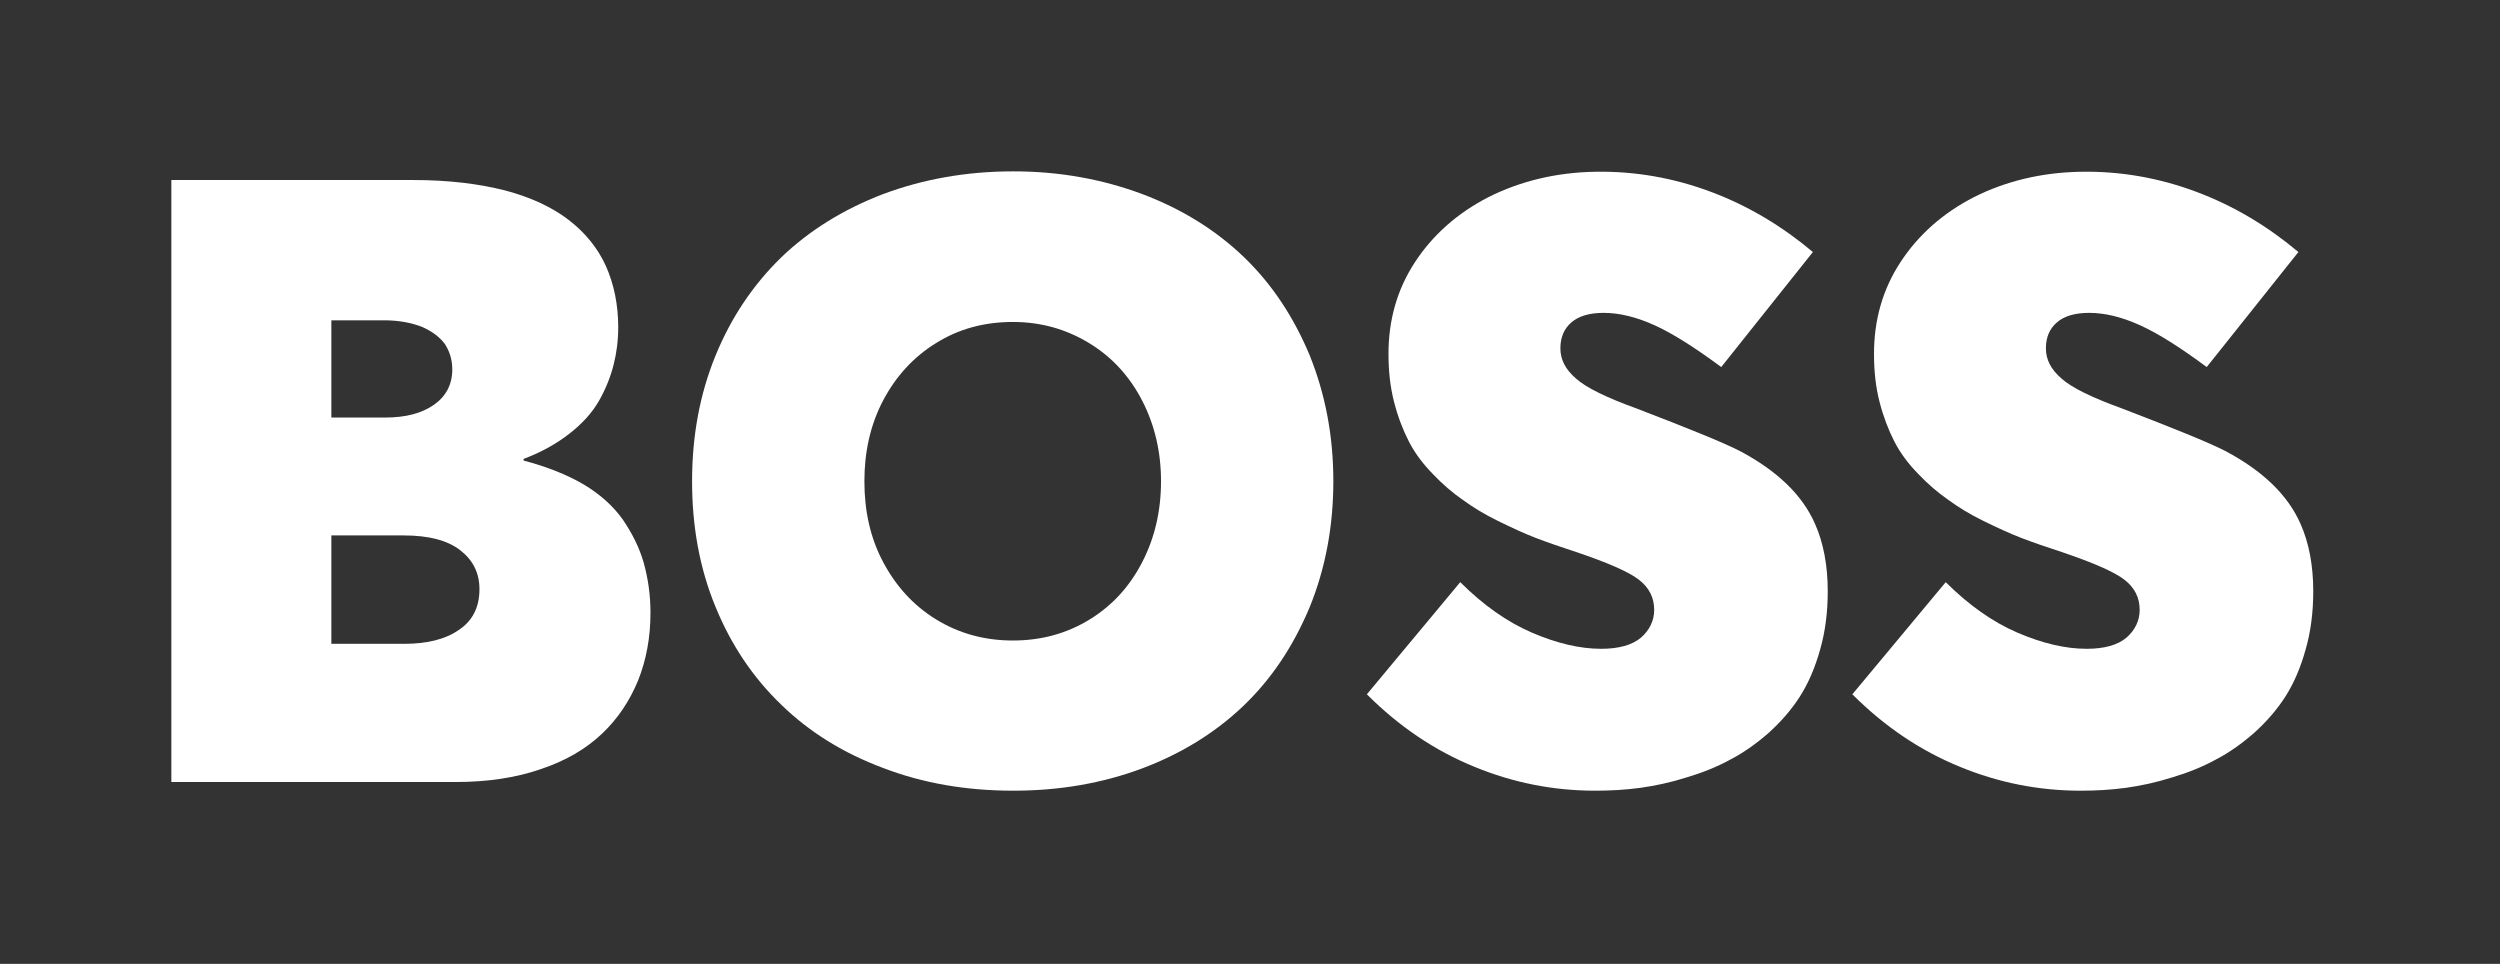 <svg width="83" height="32" viewBox="0 0 83 32" fill="none" xmlns="http://www.w3.org/2000/svg">
<rect x="0" y="0" width="83" height="32" fill="#333333" stroke="none"/>
<path d="M17.383 15.29V15.235C17.975 15.015 18.482 14.727 18.905 14.397C19.328 14.068 19.666 13.697 19.891 13.299C20.117 12.9 20.272 12.502 20.37 12.117C20.469 11.733 20.525 11.307 20.525 10.867C20.525 10.112 20.384 9.439 20.117 8.834C19.849 8.244 19.441 7.736 18.891 7.31C18.341 6.884 17.637 6.554 16.764 6.321C15.89 6.101 14.889 5.977 13.734 5.977H5.689V25.963H15.115C16.172 25.963 17.116 25.825 17.947 25.537C18.778 25.262 19.455 24.864 19.99 24.356C20.511 23.861 20.906 23.271 21.188 22.584C21.455 21.911 21.596 21.169 21.596 20.345C21.596 19.741 21.512 19.191 21.371 18.683C21.23 18.188 20.99 17.708 20.68 17.254C20.37 16.815 19.934 16.416 19.384 16.087C18.821 15.757 18.158 15.496 17.383 15.29ZM11.001 10.634H12.748C13.241 10.634 13.664 10.716 14.016 10.854C14.354 11.005 14.608 11.197 14.777 11.431C14.932 11.678 15.016 11.952 15.016 12.268C15.016 12.763 14.805 13.161 14.411 13.436C14.002 13.724 13.466 13.862 12.79 13.862H11.001V10.634ZM13.424 21.375H11.001V17.776H13.396C14.241 17.776 14.861 17.941 15.284 18.271C15.707 18.601 15.918 19.026 15.918 19.562C15.918 20.153 15.693 20.606 15.242 20.908C14.791 21.224 14.185 21.375 13.424 21.375Z" fill="white"/>
<path d="M33.643 26.251C35.179 26.251 36.602 26.004 37.926 25.509C39.237 25.015 40.364 24.314 41.294 23.422C42.224 22.529 42.942 21.444 43.478 20.166C43.999 18.889 44.267 17.488 44.267 15.977C44.267 14.466 43.999 13.079 43.478 11.788C42.942 10.51 42.224 9.425 41.294 8.532C40.364 7.639 39.237 6.939 37.926 6.444C36.602 5.95 35.179 5.689 33.643 5.689C32.079 5.689 30.642 5.95 29.317 6.444C27.993 6.953 26.866 7.653 25.936 8.546C25.006 9.453 24.273 10.538 23.752 11.815C23.231 13.092 22.977 14.48 22.977 15.977C22.977 17.488 23.231 18.875 23.752 20.139C24.273 21.416 25.006 22.501 25.936 23.394C26.866 24.301 27.993 25.001 29.317 25.496C30.642 26.004 32.079 26.251 33.643 26.251ZM33.629 21.265C32.685 21.265 31.84 21.032 31.079 20.565C30.318 20.098 29.74 19.452 29.317 18.655C28.895 17.859 28.698 16.966 28.698 15.977C28.698 15.002 28.895 14.109 29.317 13.299C29.74 12.502 30.318 11.856 31.079 11.389C31.825 10.922 32.671 10.689 33.629 10.689C34.573 10.689 35.418 10.936 36.179 11.403C36.94 11.87 37.518 12.516 37.926 13.312C38.335 14.109 38.546 15.002 38.546 15.977C38.546 16.966 38.335 17.859 37.926 18.655C37.518 19.452 36.94 20.098 36.179 20.565C35.418 21.032 34.573 21.265 33.629 21.265Z" fill="white"/>
<path d="M52.96 26.251C53.467 26.251 53.961 26.224 54.468 26.155C54.961 26.086 55.468 25.977 55.989 25.812C56.497 25.661 56.99 25.468 57.441 25.221C57.892 24.988 58.314 24.685 58.723 24.328C59.117 23.971 59.47 23.573 59.751 23.133C60.033 22.694 60.259 22.172 60.428 21.567C60.597 20.977 60.681 20.331 60.681 19.631C60.681 18.779 60.54 18.024 60.259 17.392C59.836 16.43 59.005 15.634 57.765 14.974C57.201 14.686 56.046 14.219 54.327 13.559C53.34 13.202 52.664 12.873 52.326 12.57C51.974 12.268 51.805 11.939 51.805 11.568C51.805 11.211 51.917 10.922 52.171 10.703C52.411 10.496 52.763 10.387 53.242 10.387C53.763 10.387 54.327 10.524 54.933 10.799C55.538 11.073 56.271 11.54 57.145 12.186L60.188 8.367C59.174 7.516 58.061 6.843 56.821 6.376C55.581 5.909 54.285 5.675 52.932 5.703C51.636 5.73 50.466 6.019 49.424 6.541C48.381 7.076 47.564 7.804 46.972 8.711C46.38 9.617 46.098 10.634 46.098 11.746C46.098 12.323 46.155 12.845 46.282 13.34C46.408 13.834 46.577 14.274 46.775 14.658C46.972 15.043 47.24 15.4 47.564 15.73C47.888 16.073 48.226 16.362 48.564 16.595C48.902 16.842 49.283 17.076 49.734 17.296C50.184 17.515 50.593 17.708 50.987 17.859C51.382 18.01 51.819 18.161 52.326 18.326C53.383 18.683 54.073 18.985 54.411 19.246C54.749 19.507 54.919 19.837 54.919 20.249C54.919 20.606 54.764 20.922 54.482 21.169C54.186 21.416 53.749 21.54 53.157 21.54C52.453 21.54 51.692 21.361 50.861 21.004C50.029 20.647 49.24 20.084 48.48 19.328L45.38 23.051C46.451 24.122 47.634 24.919 48.944 25.455C50.241 25.99 51.579 26.251 52.96 26.251Z" fill="white"/>
<path d="M69.079 26.251C69.586 26.251 70.079 26.224 70.586 26.155C71.08 26.086 71.587 25.977 72.108 25.812C72.615 25.661 73.109 25.468 73.559 25.221C74.01 24.988 74.433 24.685 74.841 24.328C75.236 23.971 75.588 23.573 75.87 23.133C76.152 22.694 76.377 22.172 76.546 21.567C76.716 20.977 76.8 20.331 76.8 19.631C76.8 18.779 76.659 18.024 76.377 17.392C75.955 16.43 75.123 15.634 73.883 14.974C73.32 14.686 72.165 14.219 70.445 13.559C69.459 13.202 68.783 12.873 68.445 12.57C68.093 12.268 67.924 11.939 67.924 11.568C67.924 11.211 68.036 10.922 68.29 10.703C68.529 10.496 68.882 10.387 69.361 10.387C69.882 10.387 70.445 10.524 71.051 10.799C71.657 11.073 72.39 11.54 73.263 12.186L76.307 8.367C75.292 7.516 74.179 6.843 72.939 6.376C71.7 5.909 70.403 5.675 69.051 5.703C67.754 5.73 66.585 6.019 65.542 6.541C64.5 7.076 63.682 7.804 63.091 8.711C62.499 9.617 62.217 10.634 62.217 11.746C62.217 12.323 62.273 12.845 62.4 13.34C62.527 13.834 62.696 14.274 62.893 14.658C63.091 15.043 63.358 15.4 63.682 15.73C64.007 16.073 64.345 16.362 64.683 16.595C65.021 16.842 65.401 17.076 65.852 17.296C66.303 17.515 66.712 17.708 67.106 17.859C67.501 18.01 67.938 18.161 68.445 18.326C69.501 18.683 70.192 18.985 70.53 19.246C70.868 19.507 71.037 19.837 71.037 20.249C71.037 20.606 70.882 20.922 70.6 21.169C70.305 21.416 69.868 21.54 69.276 21.54C68.572 21.54 67.811 21.361 66.979 21.004C66.148 20.647 65.359 20.084 64.598 19.328L61.498 23.051C62.569 24.122 63.753 24.919 65.063 25.455C66.359 25.99 67.698 26.251 69.079 26.251Z" fill="white"/>
</svg>
